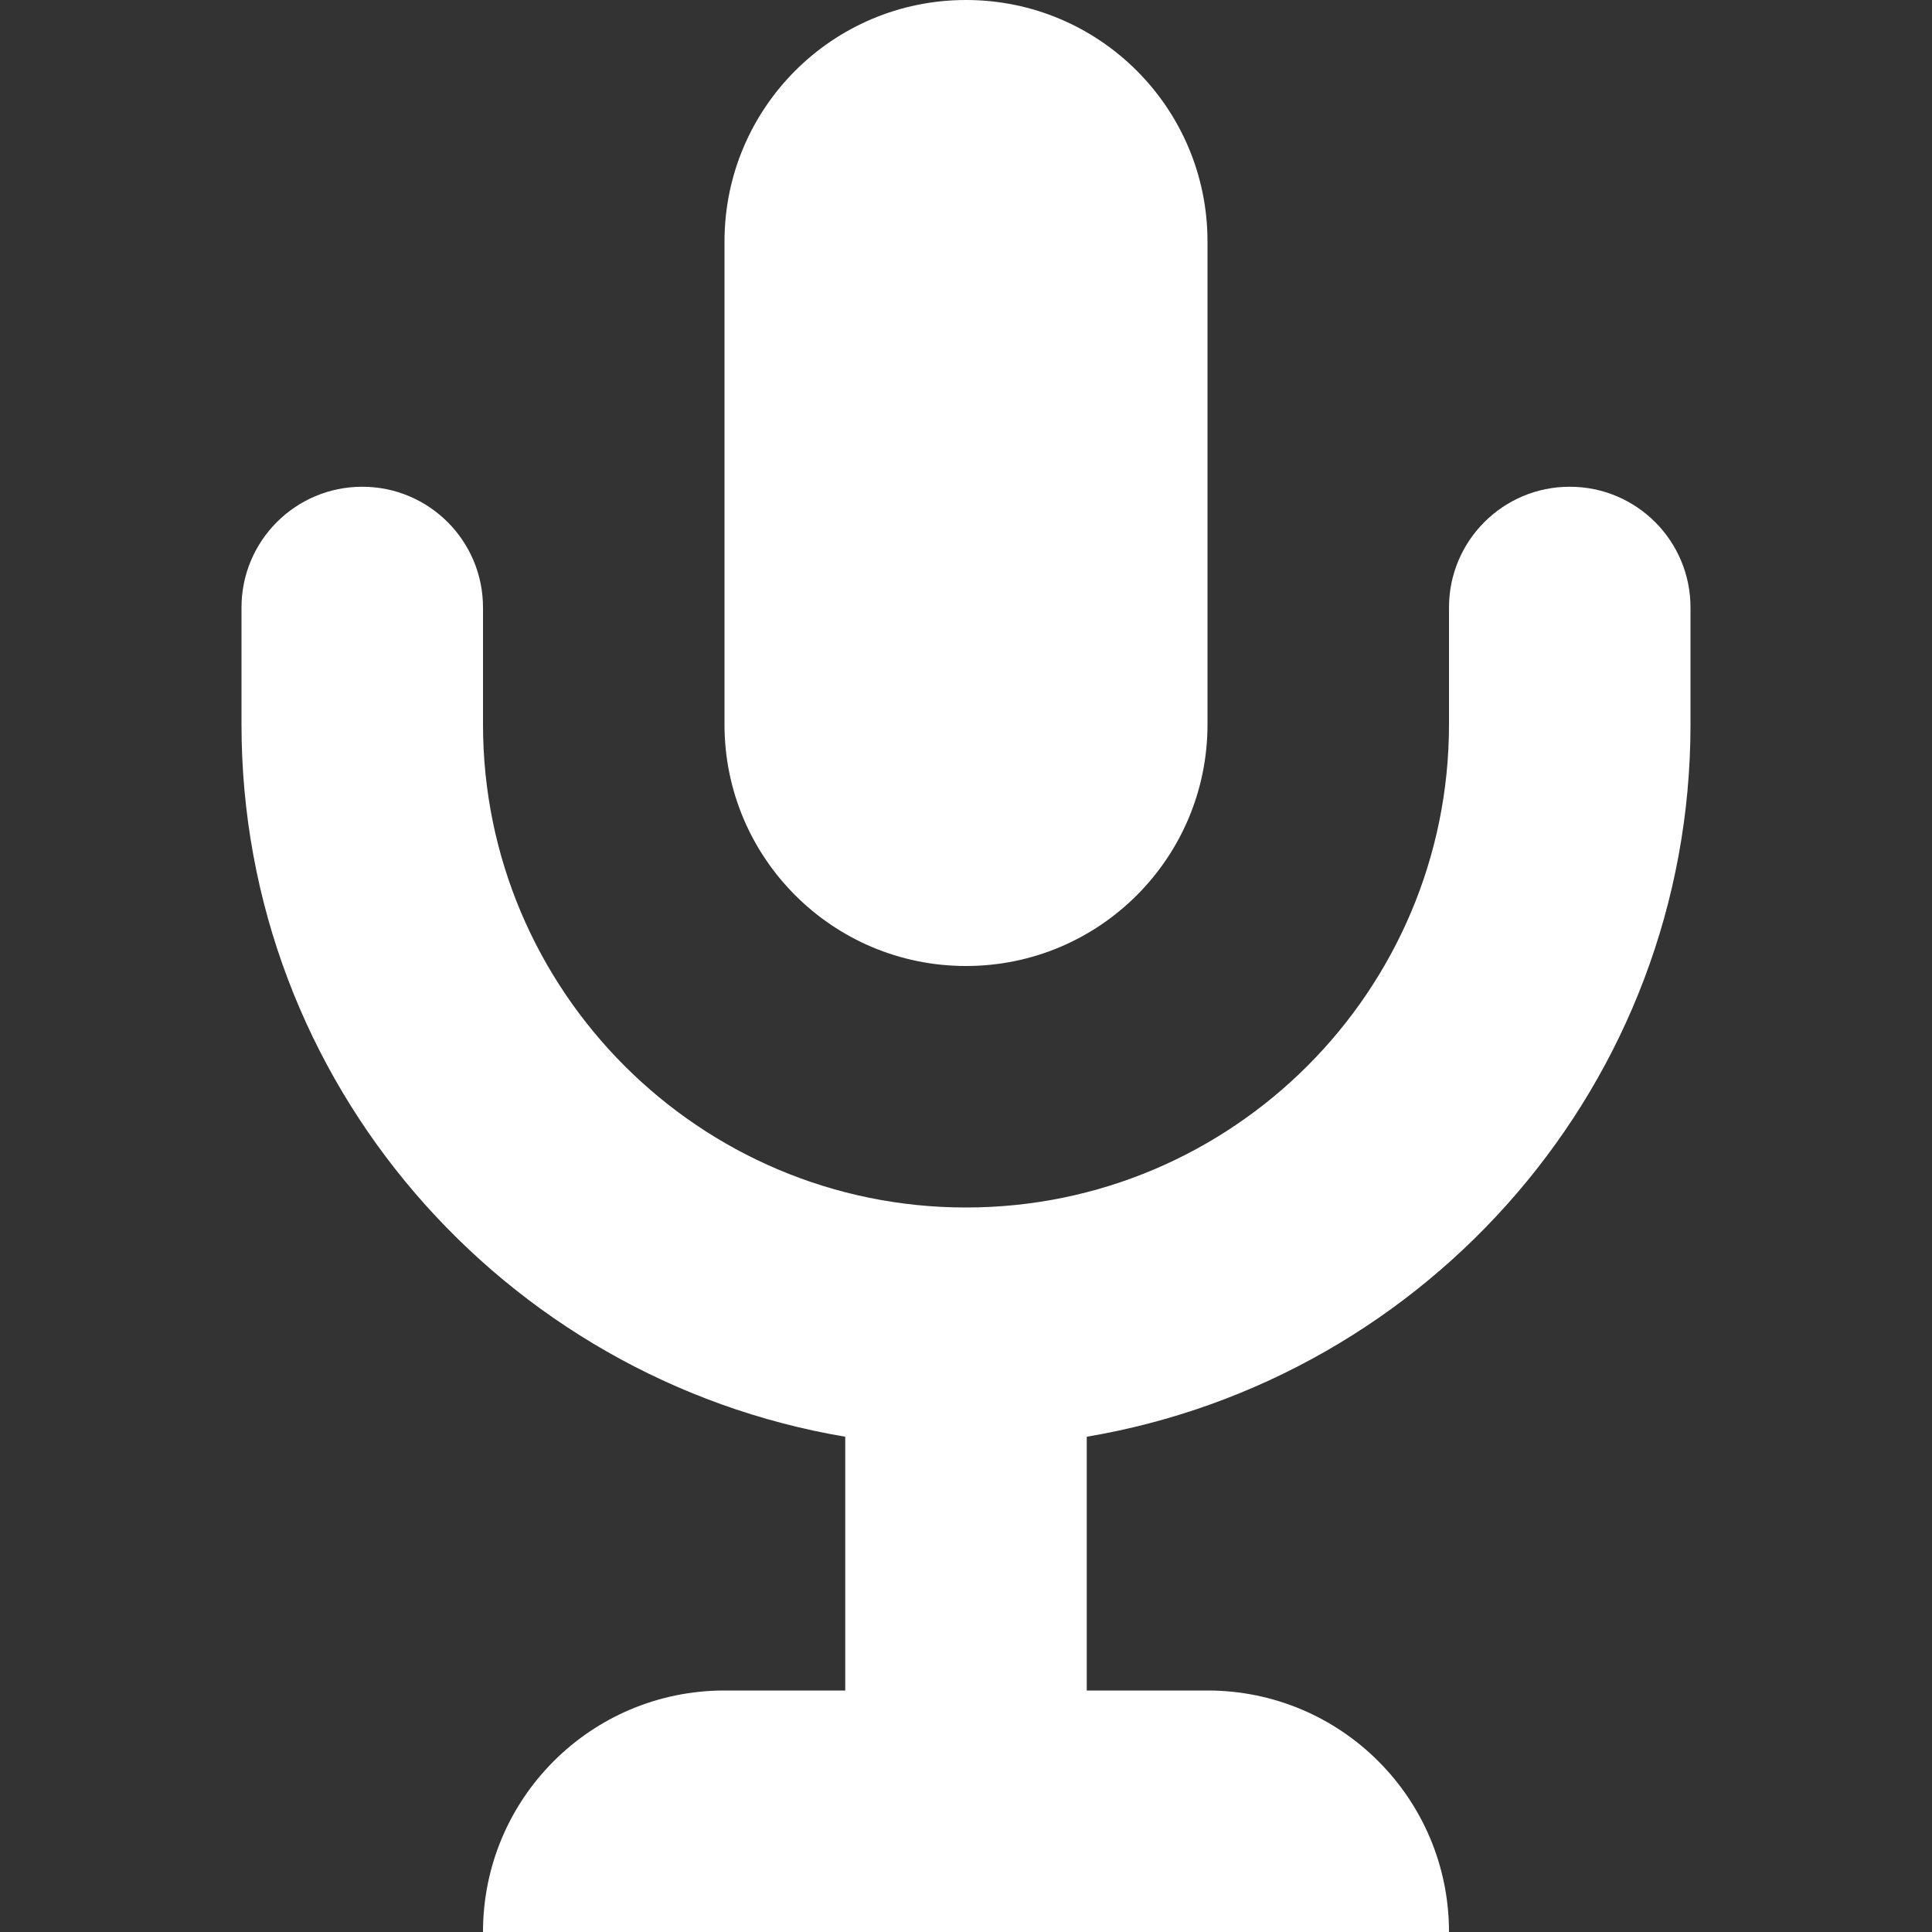 <?xml version='1.0' encoding='ISO-8859-1'?>
<!-- Generator: Adobe Illustrator 15.1.0, SVG Export Plug-In . SVG Version: 6.00 Build 0)  -->
<!DOCTYPE svg PUBLIC "-//W3C//DTD SVG 1.1//EN" "http://www.w3.org/Graphics/SVG/1.1/DTD/svg11.dtd"><svg xmlns:xlink='http://www.w3.org/1999/xlink' version='1.1' x='0px' y='0px' viewBox='-4 0 32 32' xmlns='http://www.w3.org/2000/svg' height='32px' xml:space='preserve' width='32px'>
<rect x="-4" y="0" width="32" height="32" fill="#333333" stroke="none"/>
<g id='Layer_1'>
</g>
<g id='mic'>
	<g id='mic_x5F_6x8_1_'>
		<g>
			<path d='M12,16c2.211,0,4-1.791,4-4V4c0-2.209-1.789-4-4-4S8,1.791,8,4v8C8,14.209,9.789,16,12,16z' style='fill:white;'/>
		</g>
		<path d='M16,28h-2v-4.203C19.664,22.84,24,17.932,24,12v-1.938c0-1.105-0.895-2-2-2s-2,0.895-2,2V12
			c0,4.412-3.586,8-8,8s-8-3.588-8-8v-1.938c0-1.105-0.895-2-2-2s-2,0.895-2,2V12c0,5.932,4.336,10.84,10,11.797V28H8
			c-2.211,0-4,1.789-4,4h16C20,29.789,18.211,28,16,28z' style='fill:white;'/>
	</g>
</g>
</svg>

